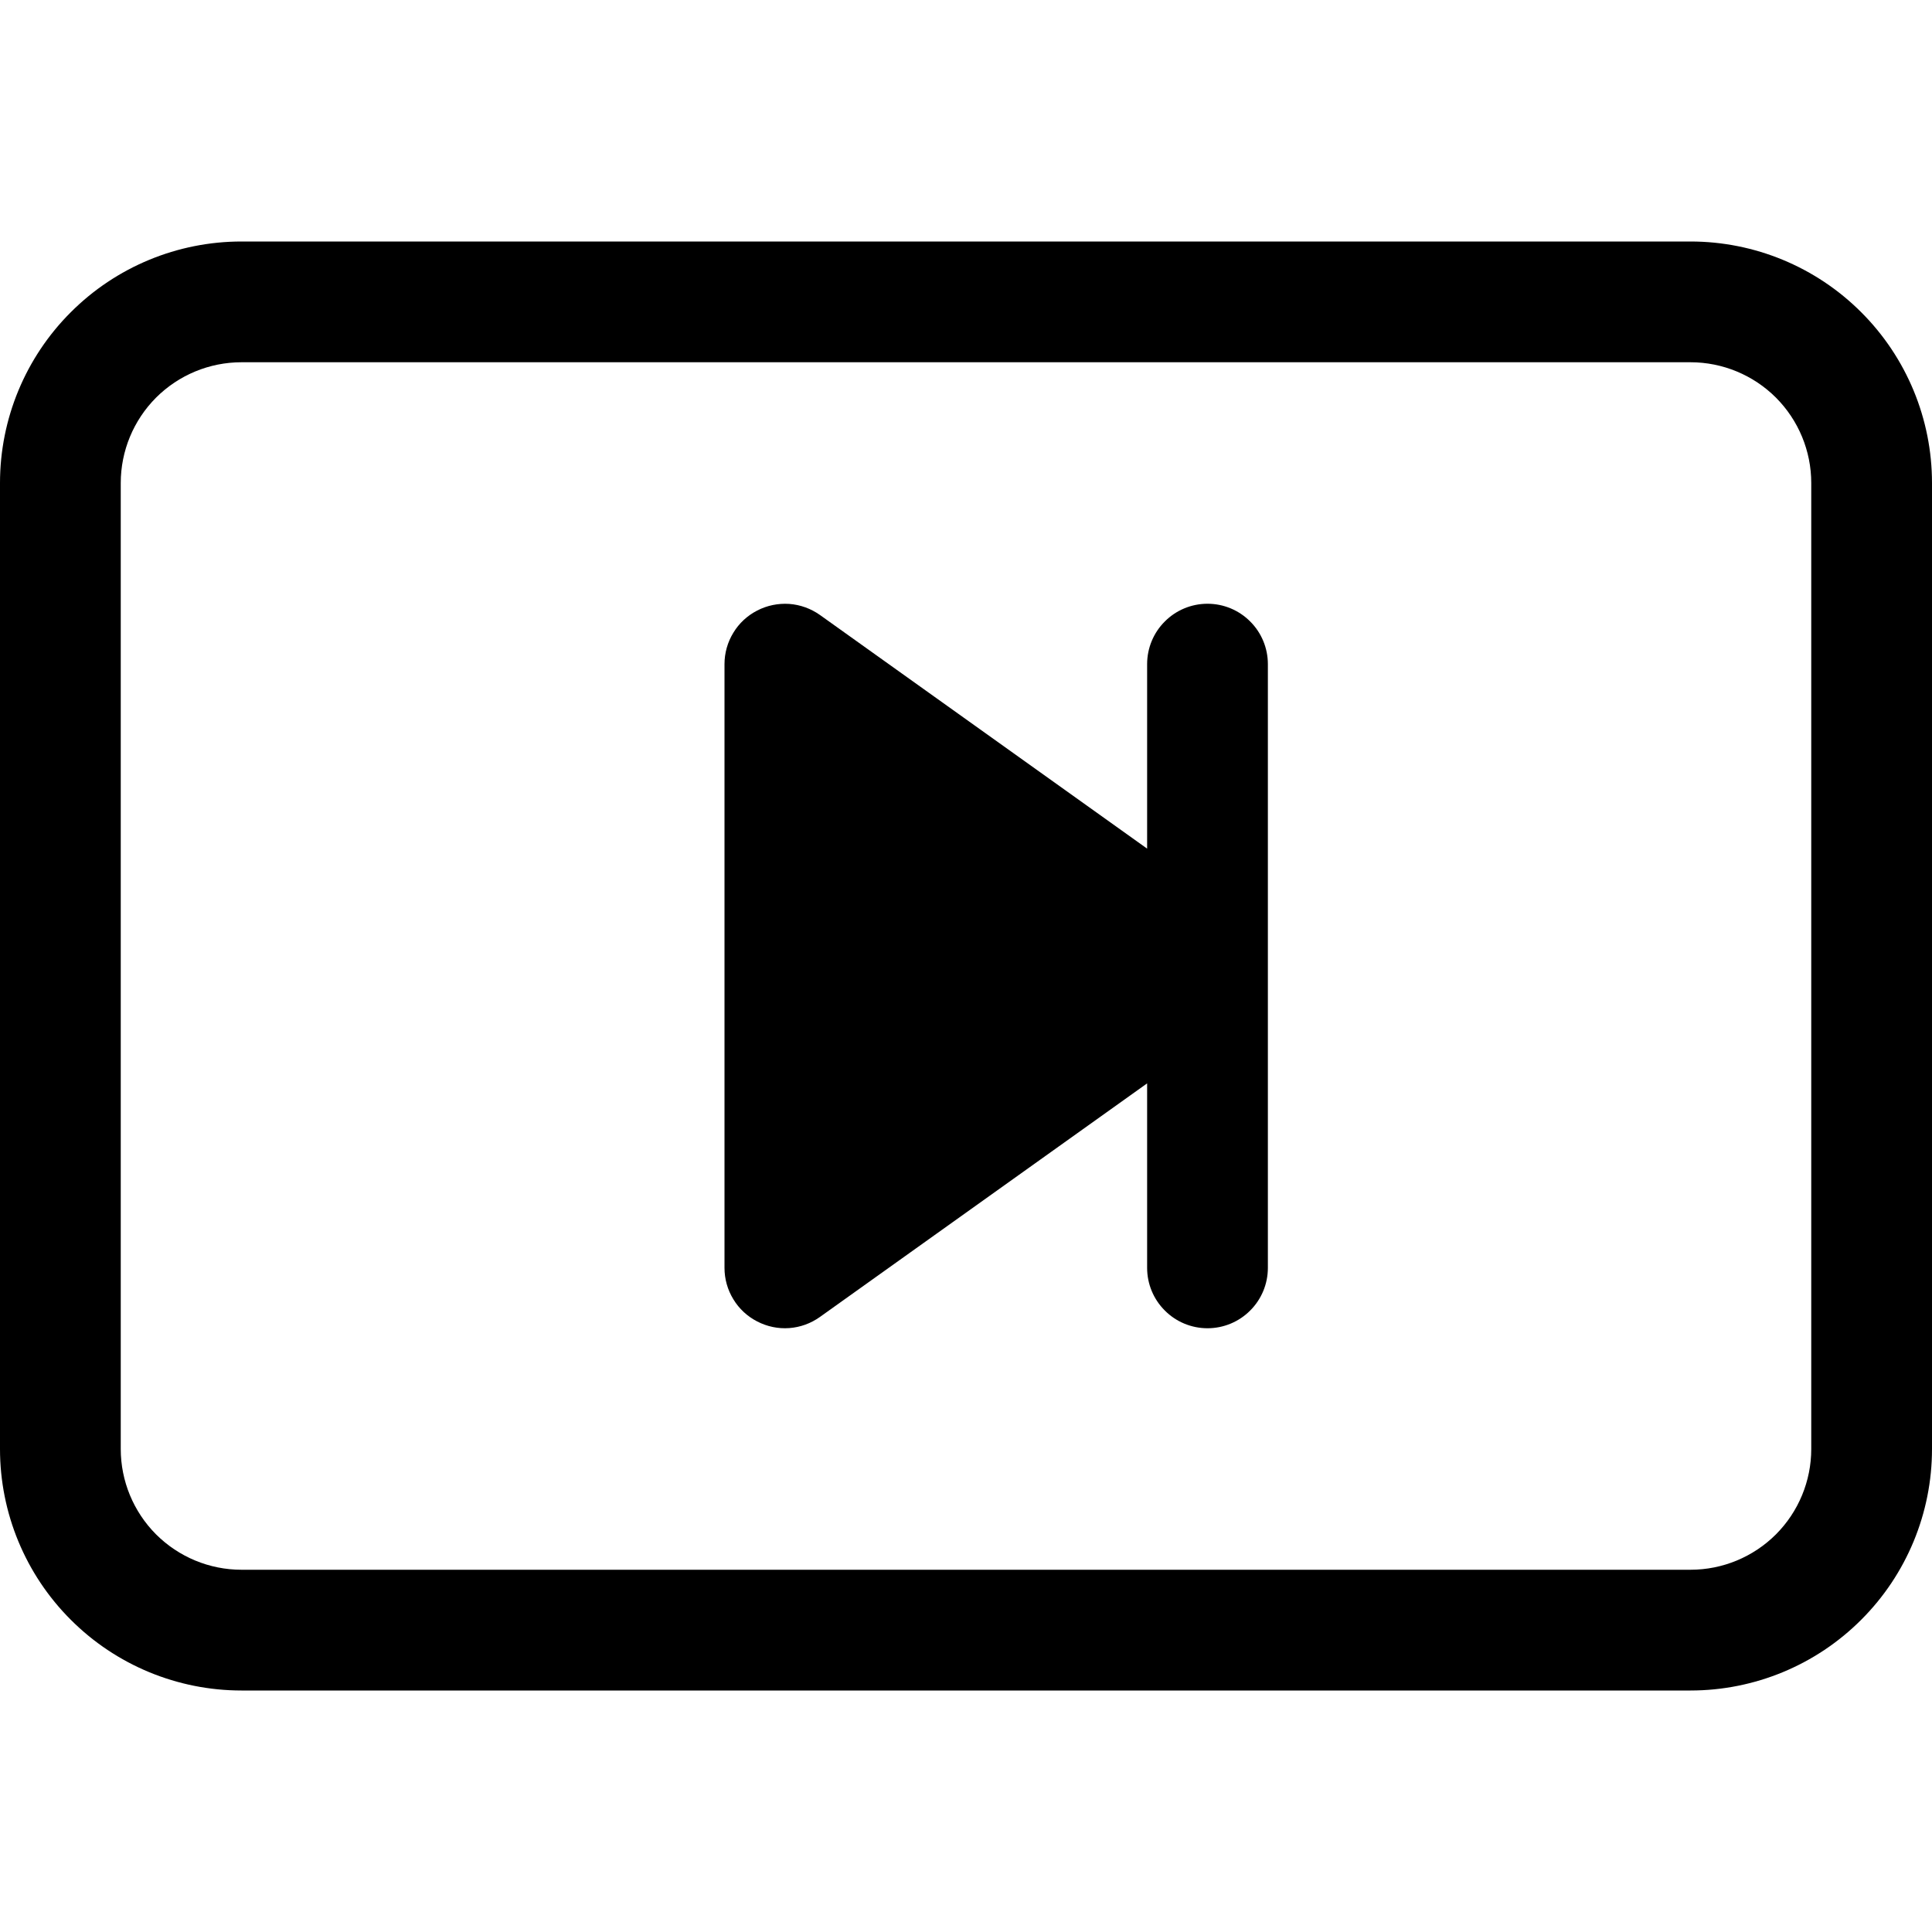 <svg width="24" height="24" viewBox="0 0 24 24" fill="none" xmlns="http://www.w3.org/2000/svg">
<path d="M10.185 7.639L14.25 10.542V8.25C14.25 8.051 14.329 7.86 14.47 7.72C14.61 7.579 14.801 7.5 15 7.5C15.199 7.5 15.39 7.579 15.53 7.72C15.671 7.86 15.75 8.051 15.75 8.25V15.75C15.75 15.949 15.671 16.14 15.53 16.28C15.39 16.421 15.199 16.5 15 16.5C14.801 16.5 14.61 16.421 14.47 16.28C14.329 16.14 14.25 15.949 14.25 15.75V13.458L10.185 16.36C10.073 16.44 9.941 16.488 9.804 16.498C9.666 16.508 9.529 16.479 9.407 16.416C9.284 16.353 9.181 16.258 9.11 16.14C9.038 16.023 9 15.888 9 15.75V8.25C9 8.112 9.038 7.977 9.11 7.86C9.181 7.742 9.284 7.647 9.407 7.584C9.529 7.521 9.666 7.493 9.804 7.502C9.941 7.512 10.073 7.56 10.185 7.639Z" fill="black"/>
<path d="M0 6C0 5.204 0.316 4.441 0.879 3.879C1.441 3.316 2.204 3 3 3H21C21.796 3 22.559 3.316 23.121 3.879C23.684 4.441 24 5.204 24 6V18C24 18.796 23.684 19.559 23.121 20.121C22.559 20.684 21.796 21 21 21H3C2.204 21 1.441 20.684 0.879 20.121C0.316 19.559 0 18.796 0 18V6ZM22.5 6C22.5 5.602 22.342 5.221 22.061 4.939C21.779 4.658 21.398 4.5 21 4.5H3C2.602 4.5 2.221 4.658 1.939 4.939C1.658 5.221 1.5 5.602 1.5 6V18C1.5 18.398 1.658 18.779 1.939 19.061C2.221 19.342 2.602 19.5 3 19.5H21C21.398 19.5 21.779 19.342 22.061 19.061C22.342 18.779 22.5 18.398 22.5 18V6Z" fill="black"/>
</svg>

